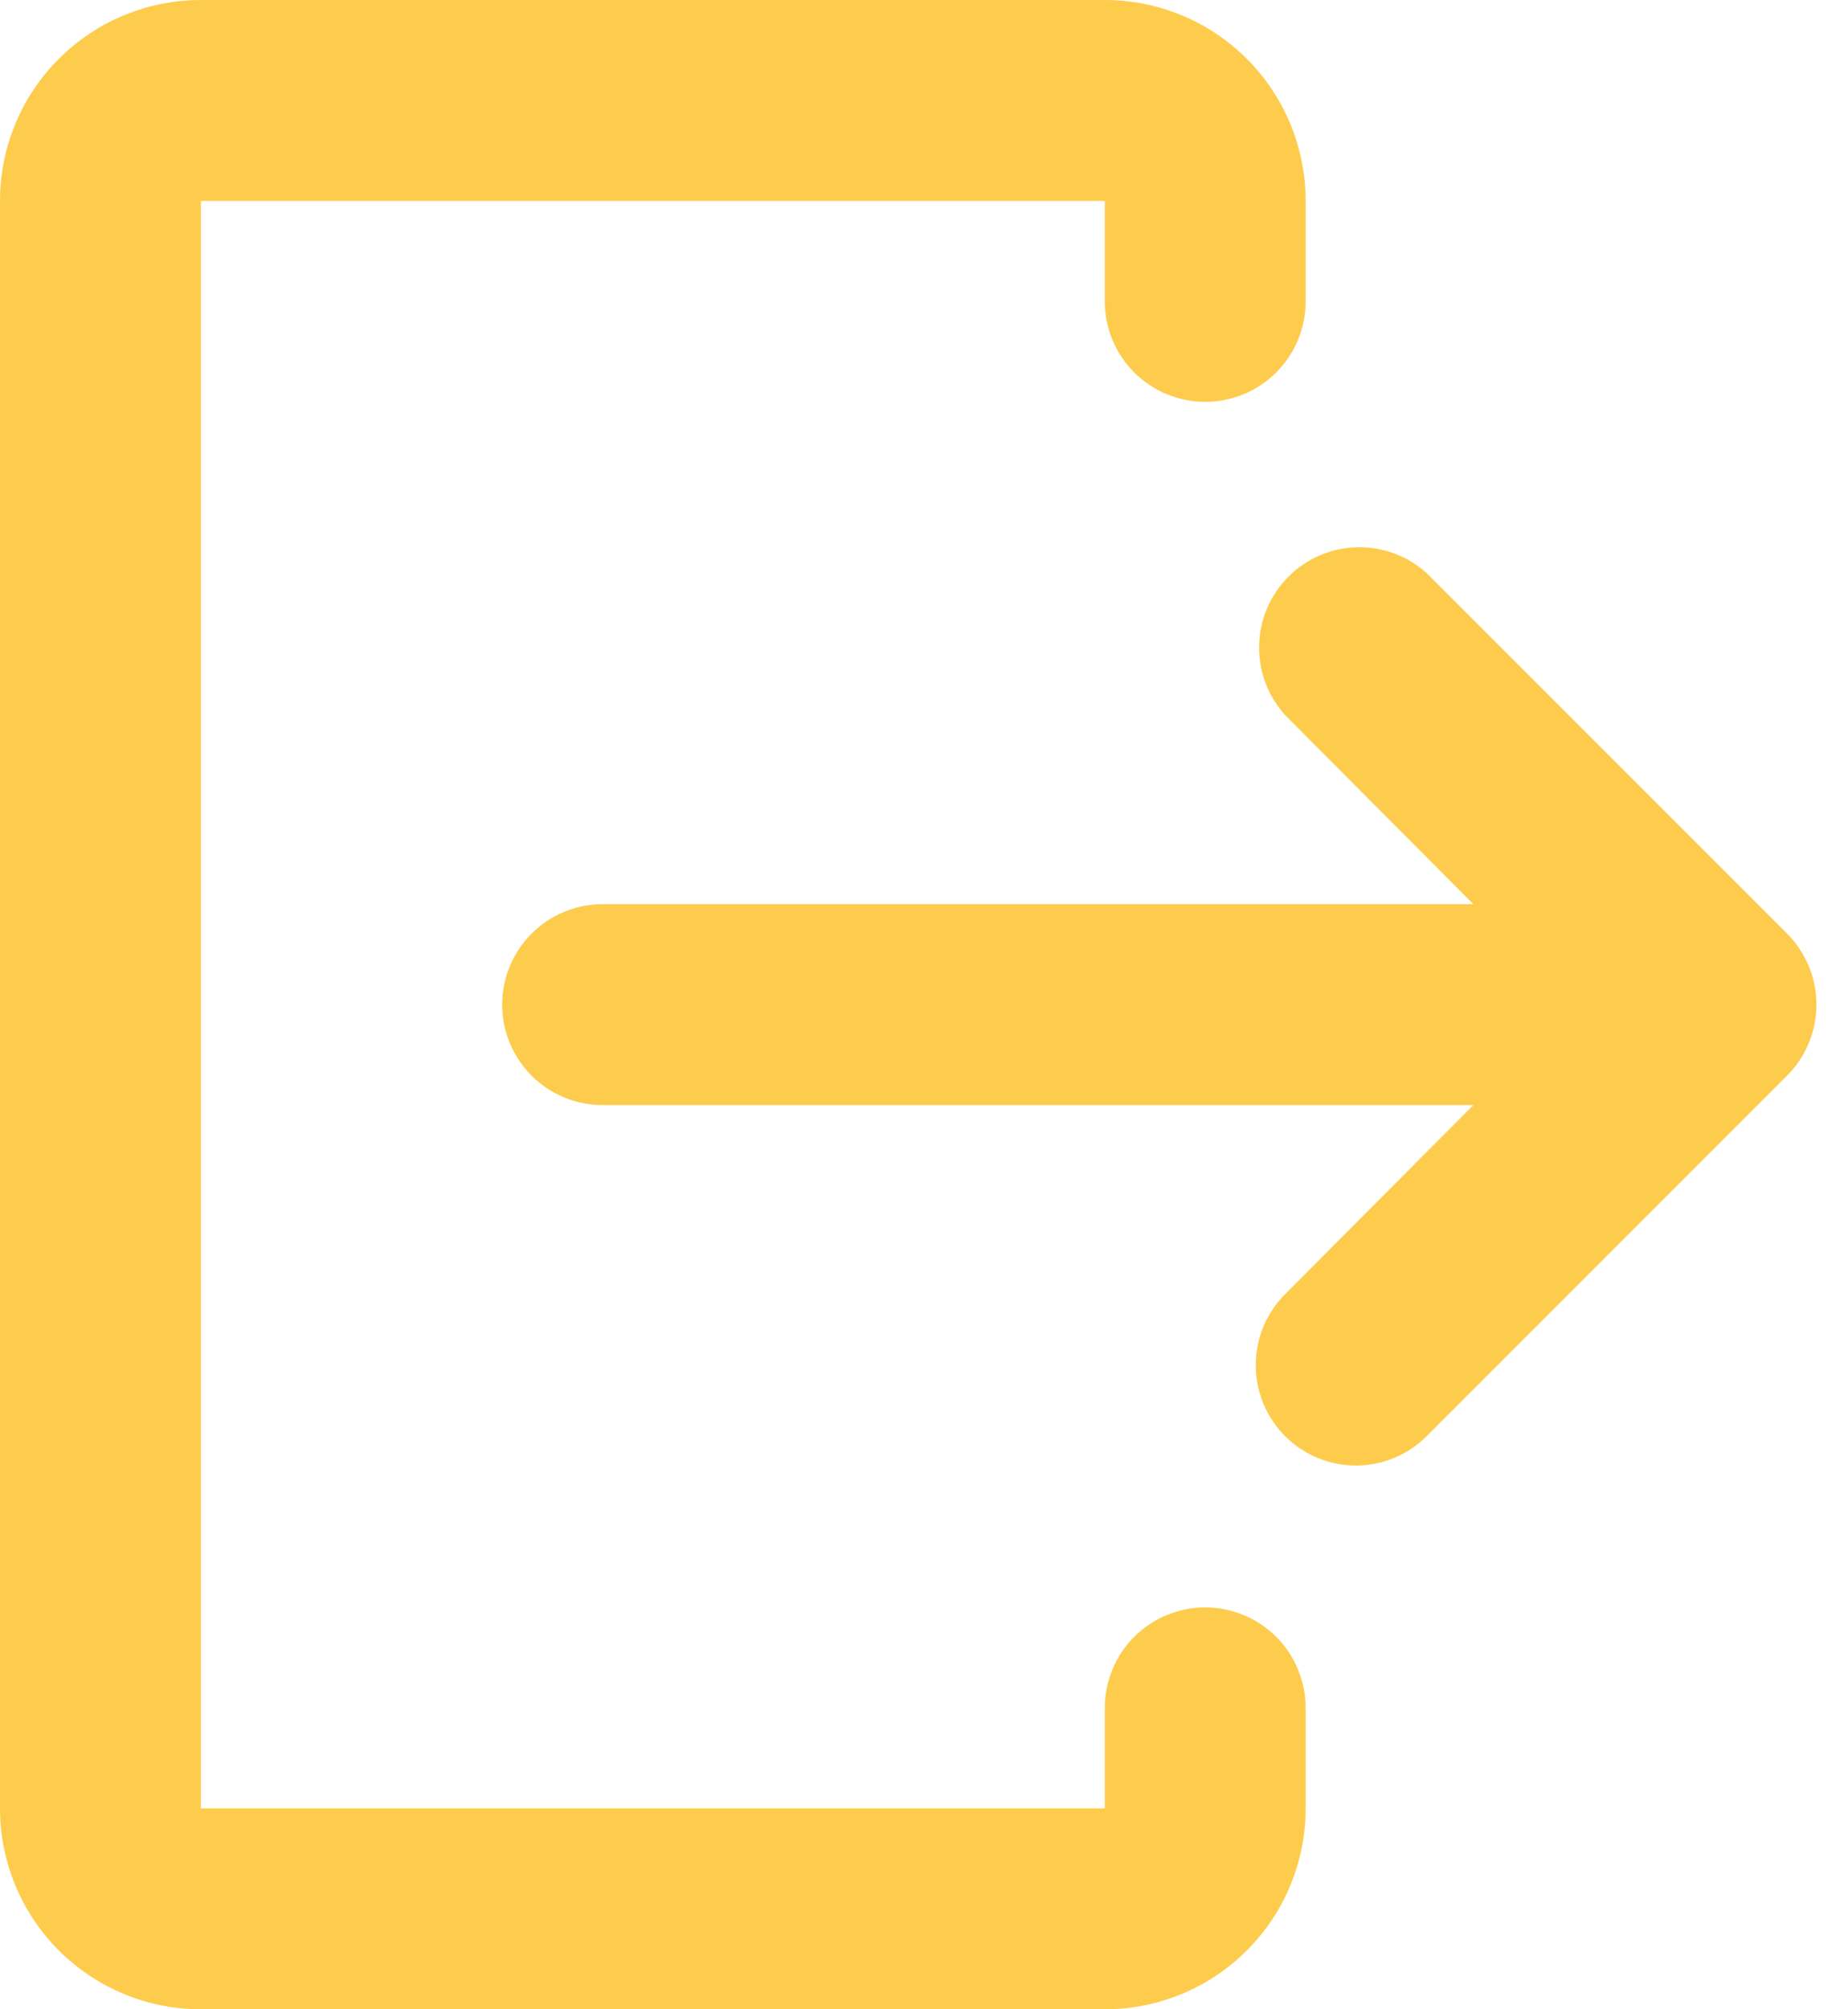 <svg width="23" height="25" viewBox="0 0 23 25" fill="none" xmlns="http://www.w3.org/2000/svg">
<path d="M2.5 0H13.75C14.413 0 15.049 0.263 15.518 0.732C15.987 1.201 16.25 1.837 16.25 2.5V3.75C16.25 4.082 16.118 4.399 15.884 4.634C15.649 4.868 15.332 5 15 5C14.668 5 14.351 4.868 14.116 4.634C13.882 4.399 13.75 4.082 13.75 3.75V2.5H2.5V22.5H13.75V21.25C13.75 20.919 13.882 20.601 14.116 20.366C14.351 20.132 14.668 20 15 20C15.332 20 15.649 20.132 15.884 20.366C16.118 20.601 16.25 20.919 16.25 21.25V22.5C16.25 23.163 15.987 23.799 15.518 24.268C15.049 24.737 14.413 25 13.75 25H2.5C1.837 25 1.201 24.737 0.732 24.268C0.263 23.799 0 23.163 0 22.5V2.5C0 1.837 0.263 1.201 0.732 0.732C1.201 0.263 1.837 0 2.5 0Z" fill="#FECC4C"/>
<path d="M15.994 17.869C16.481 18.356 17.269 18.356 17.756 17.869L22.241 13.384C22.476 13.149 22.607 12.831 22.607 12.5C22.607 12.168 22.476 11.851 22.241 11.616L17.756 7.131C17.519 6.916 17.208 6.801 16.887 6.809C16.567 6.817 16.262 6.948 16.036 7.175C15.809 7.401 15.679 7.706 15.671 8.026C15.662 8.346 15.778 8.657 15.992 8.895L18.337 11.25H7.5C7.168 11.25 6.851 11.382 6.616 11.616C6.382 11.851 6.25 12.168 6.25 12.5C6.25 12.831 6.382 13.149 6.616 13.384C6.851 13.618 7.168 13.75 7.5 13.75H18.337L15.992 16.105C15.759 16.339 15.628 16.656 15.629 16.987C15.629 17.318 15.76 17.635 15.994 17.869Z" fill="#FECC4C"/>
</svg>

